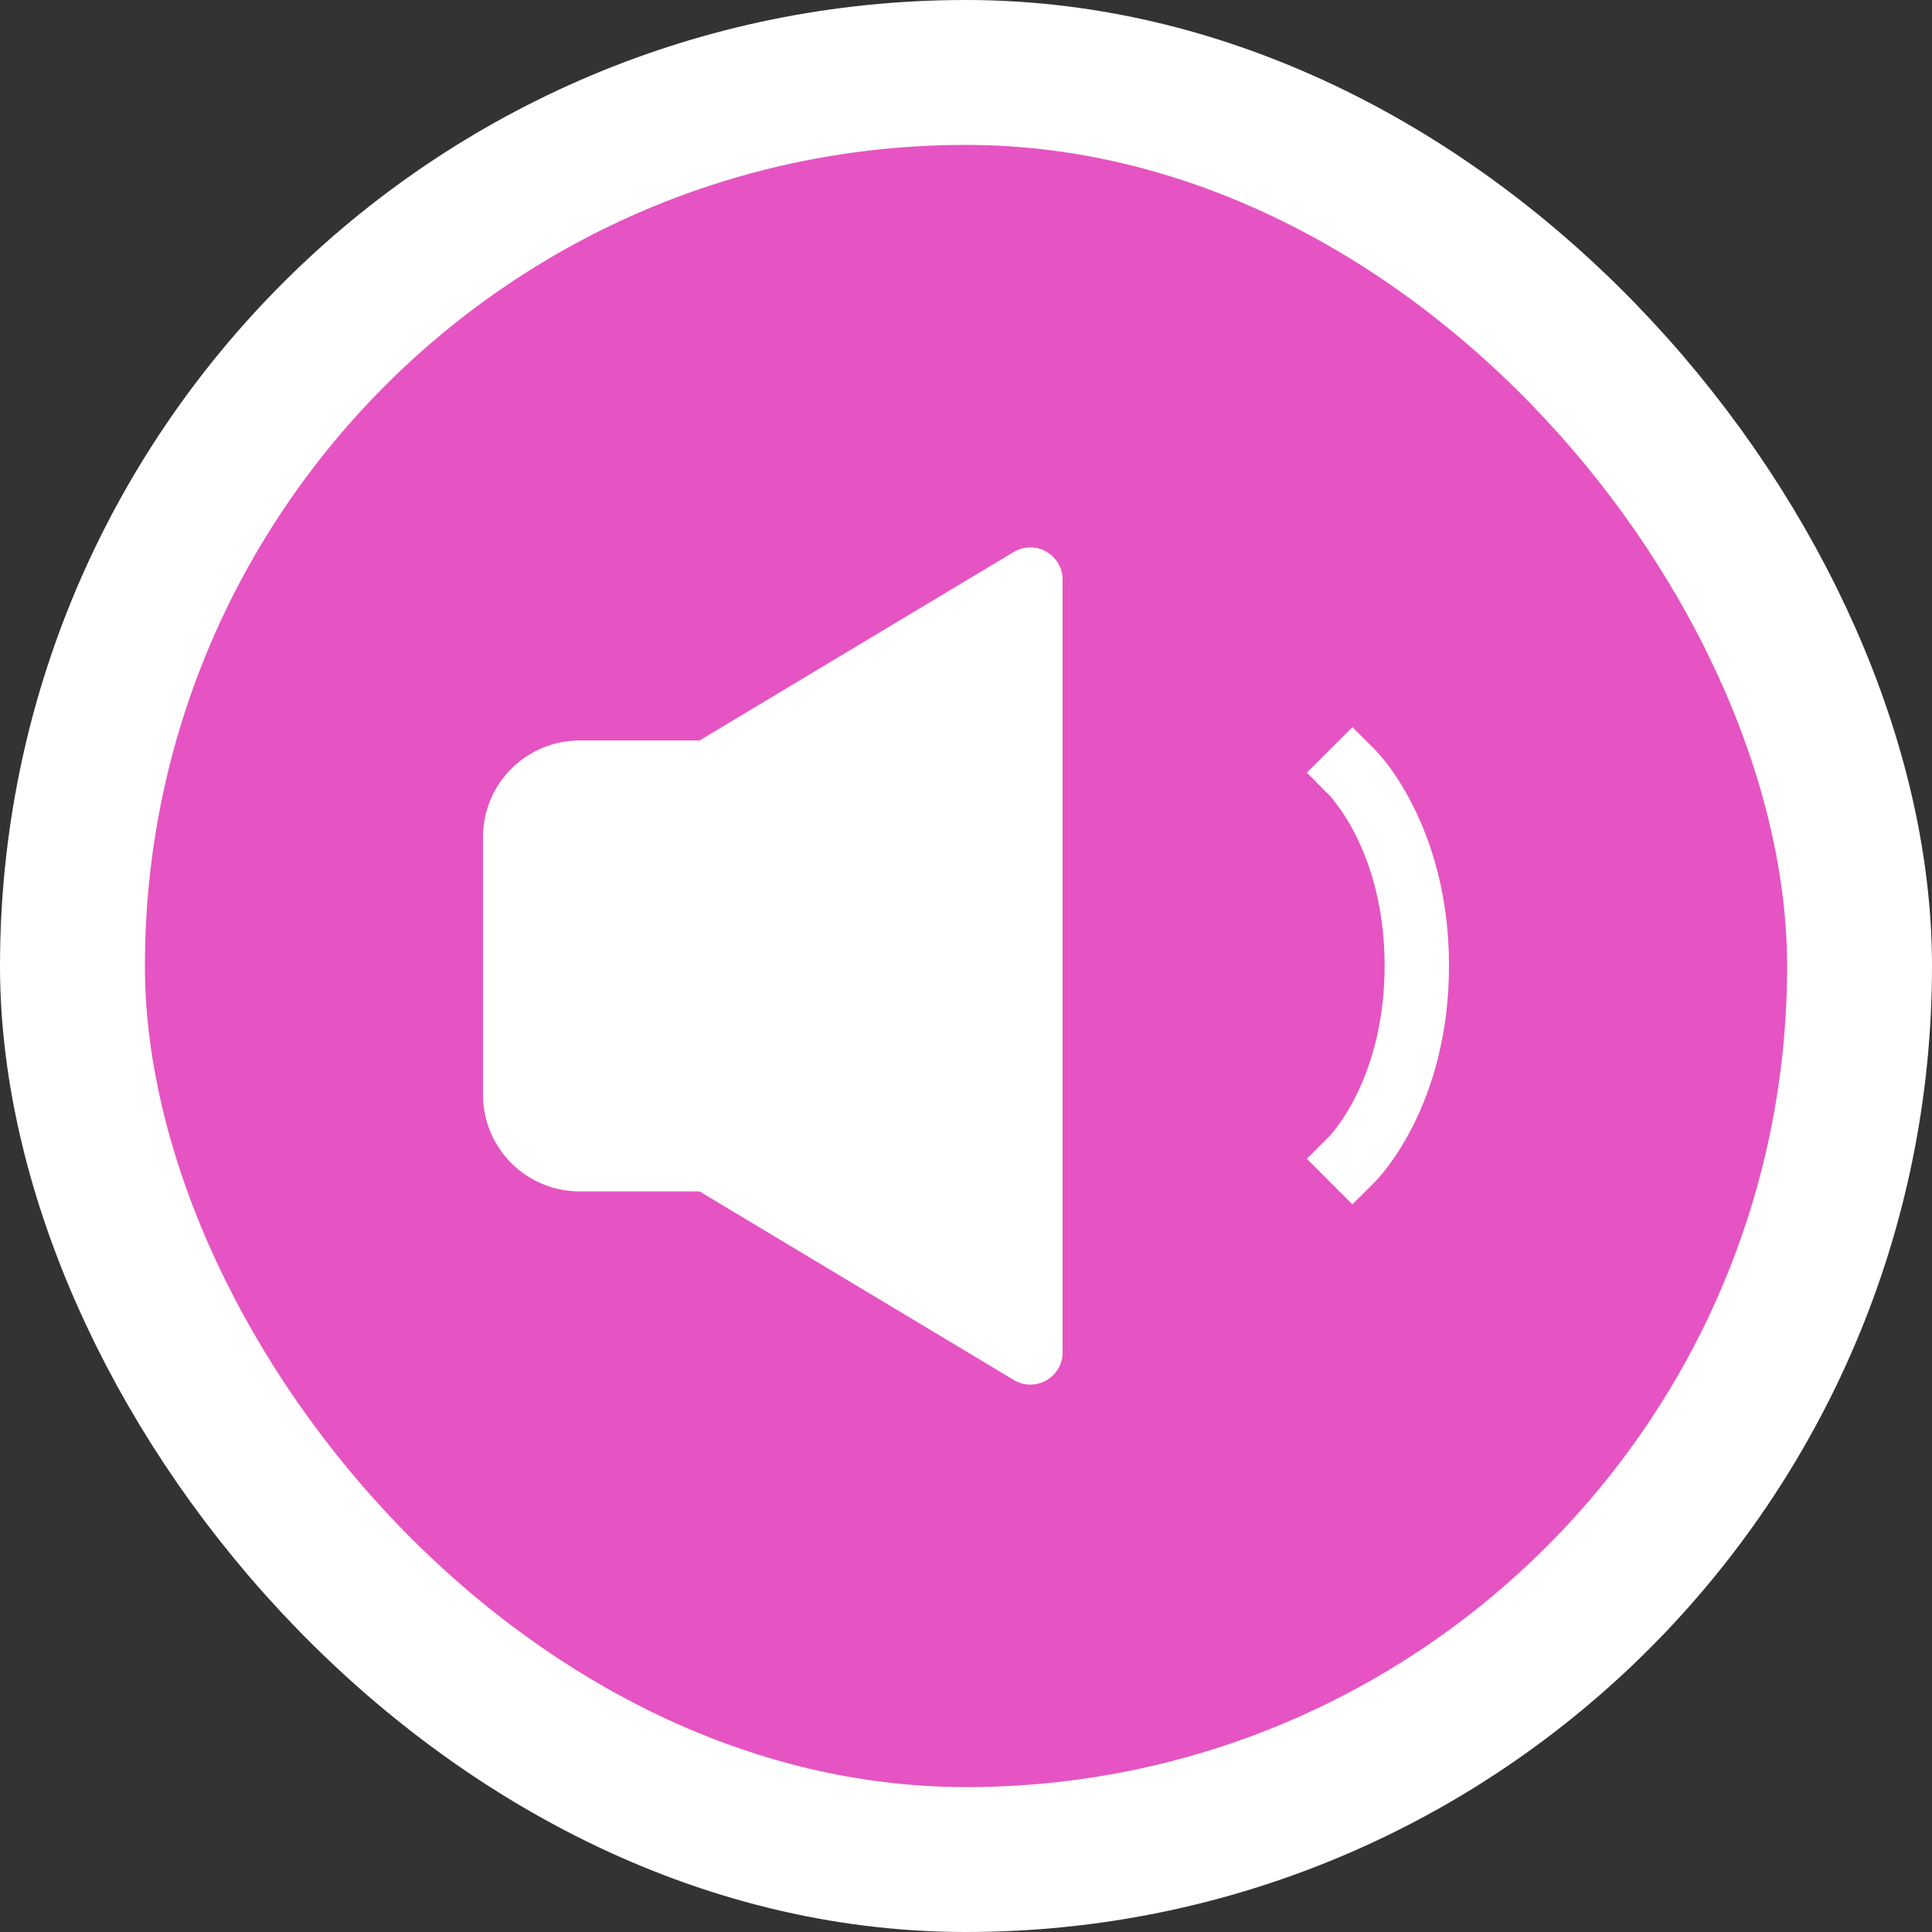 <svg width="40" height="40" viewBox="0 0 40 40" fill="none" xmlns="http://www.w3.org/2000/svg">
<rect x="0" y="0" width="40" height="40" fill="#333333" stroke="none"/>
<rect x="1.5" y="1.5" width="37" height="37" rx="18.5" fill="#E554C2"/>
<path d="M21.661 11.42C21.764 11.478 21.849 11.562 21.909 11.664C21.968 11.766 22 11.882 22 12V28C22 28.118 21.969 28.234 21.909 28.336C21.85 28.438 21.765 28.522 21.662 28.58C21.559 28.638 21.443 28.668 21.325 28.667C21.207 28.665 21.092 28.633 20.991 28.572L14.483 24.667H12C11.47 24.667 10.961 24.456 10.586 24.081C10.211 23.706 10 23.197 10 22.667V17.329C10 16.799 10.211 16.291 10.586 15.916C10.961 15.541 11.47 15.331 12 15.331H14.483L20.989 11.428C21.091 11.367 21.206 11.335 21.324 11.333C21.442 11.332 21.559 11.362 21.661 11.42ZM28.472 15.525L28 15.055L27.057 15.997L27.525 16.467L27.529 16.469L27.556 16.499C27.757 16.744 27.929 17.011 28.071 17.295C28.364 17.88 28.667 18.777 28.667 19.995C28.667 21.212 28.363 22.109 28.071 22.695C27.958 22.922 27.826 23.139 27.675 23.343C27.628 23.404 27.579 23.463 27.528 23.52L27.525 23.524L27.057 23.991L28 24.935L28.472 24.464L28.473 24.461L28.476 24.459L28.483 24.452L28.501 24.433L28.559 24.369C28.605 24.316 28.668 24.24 28.741 24.143C28.888 23.948 29.076 23.663 29.263 23.291C29.636 22.544 30 21.443 30 19.995C30 18.547 29.637 17.447 29.263 16.699C29.115 16.4 28.941 16.115 28.743 15.847C28.667 15.746 28.586 15.65 28.501 15.557L28.483 15.537L28.476 15.531L28.473 15.528C28.473 15.527 28.471 15.525 28 15.997L28.472 15.525Z" fill="white"/>
<rect x="1.5" y="1.5" width="37" height="37" rx="18.5" stroke="white" stroke-width="3"/>
</svg>
